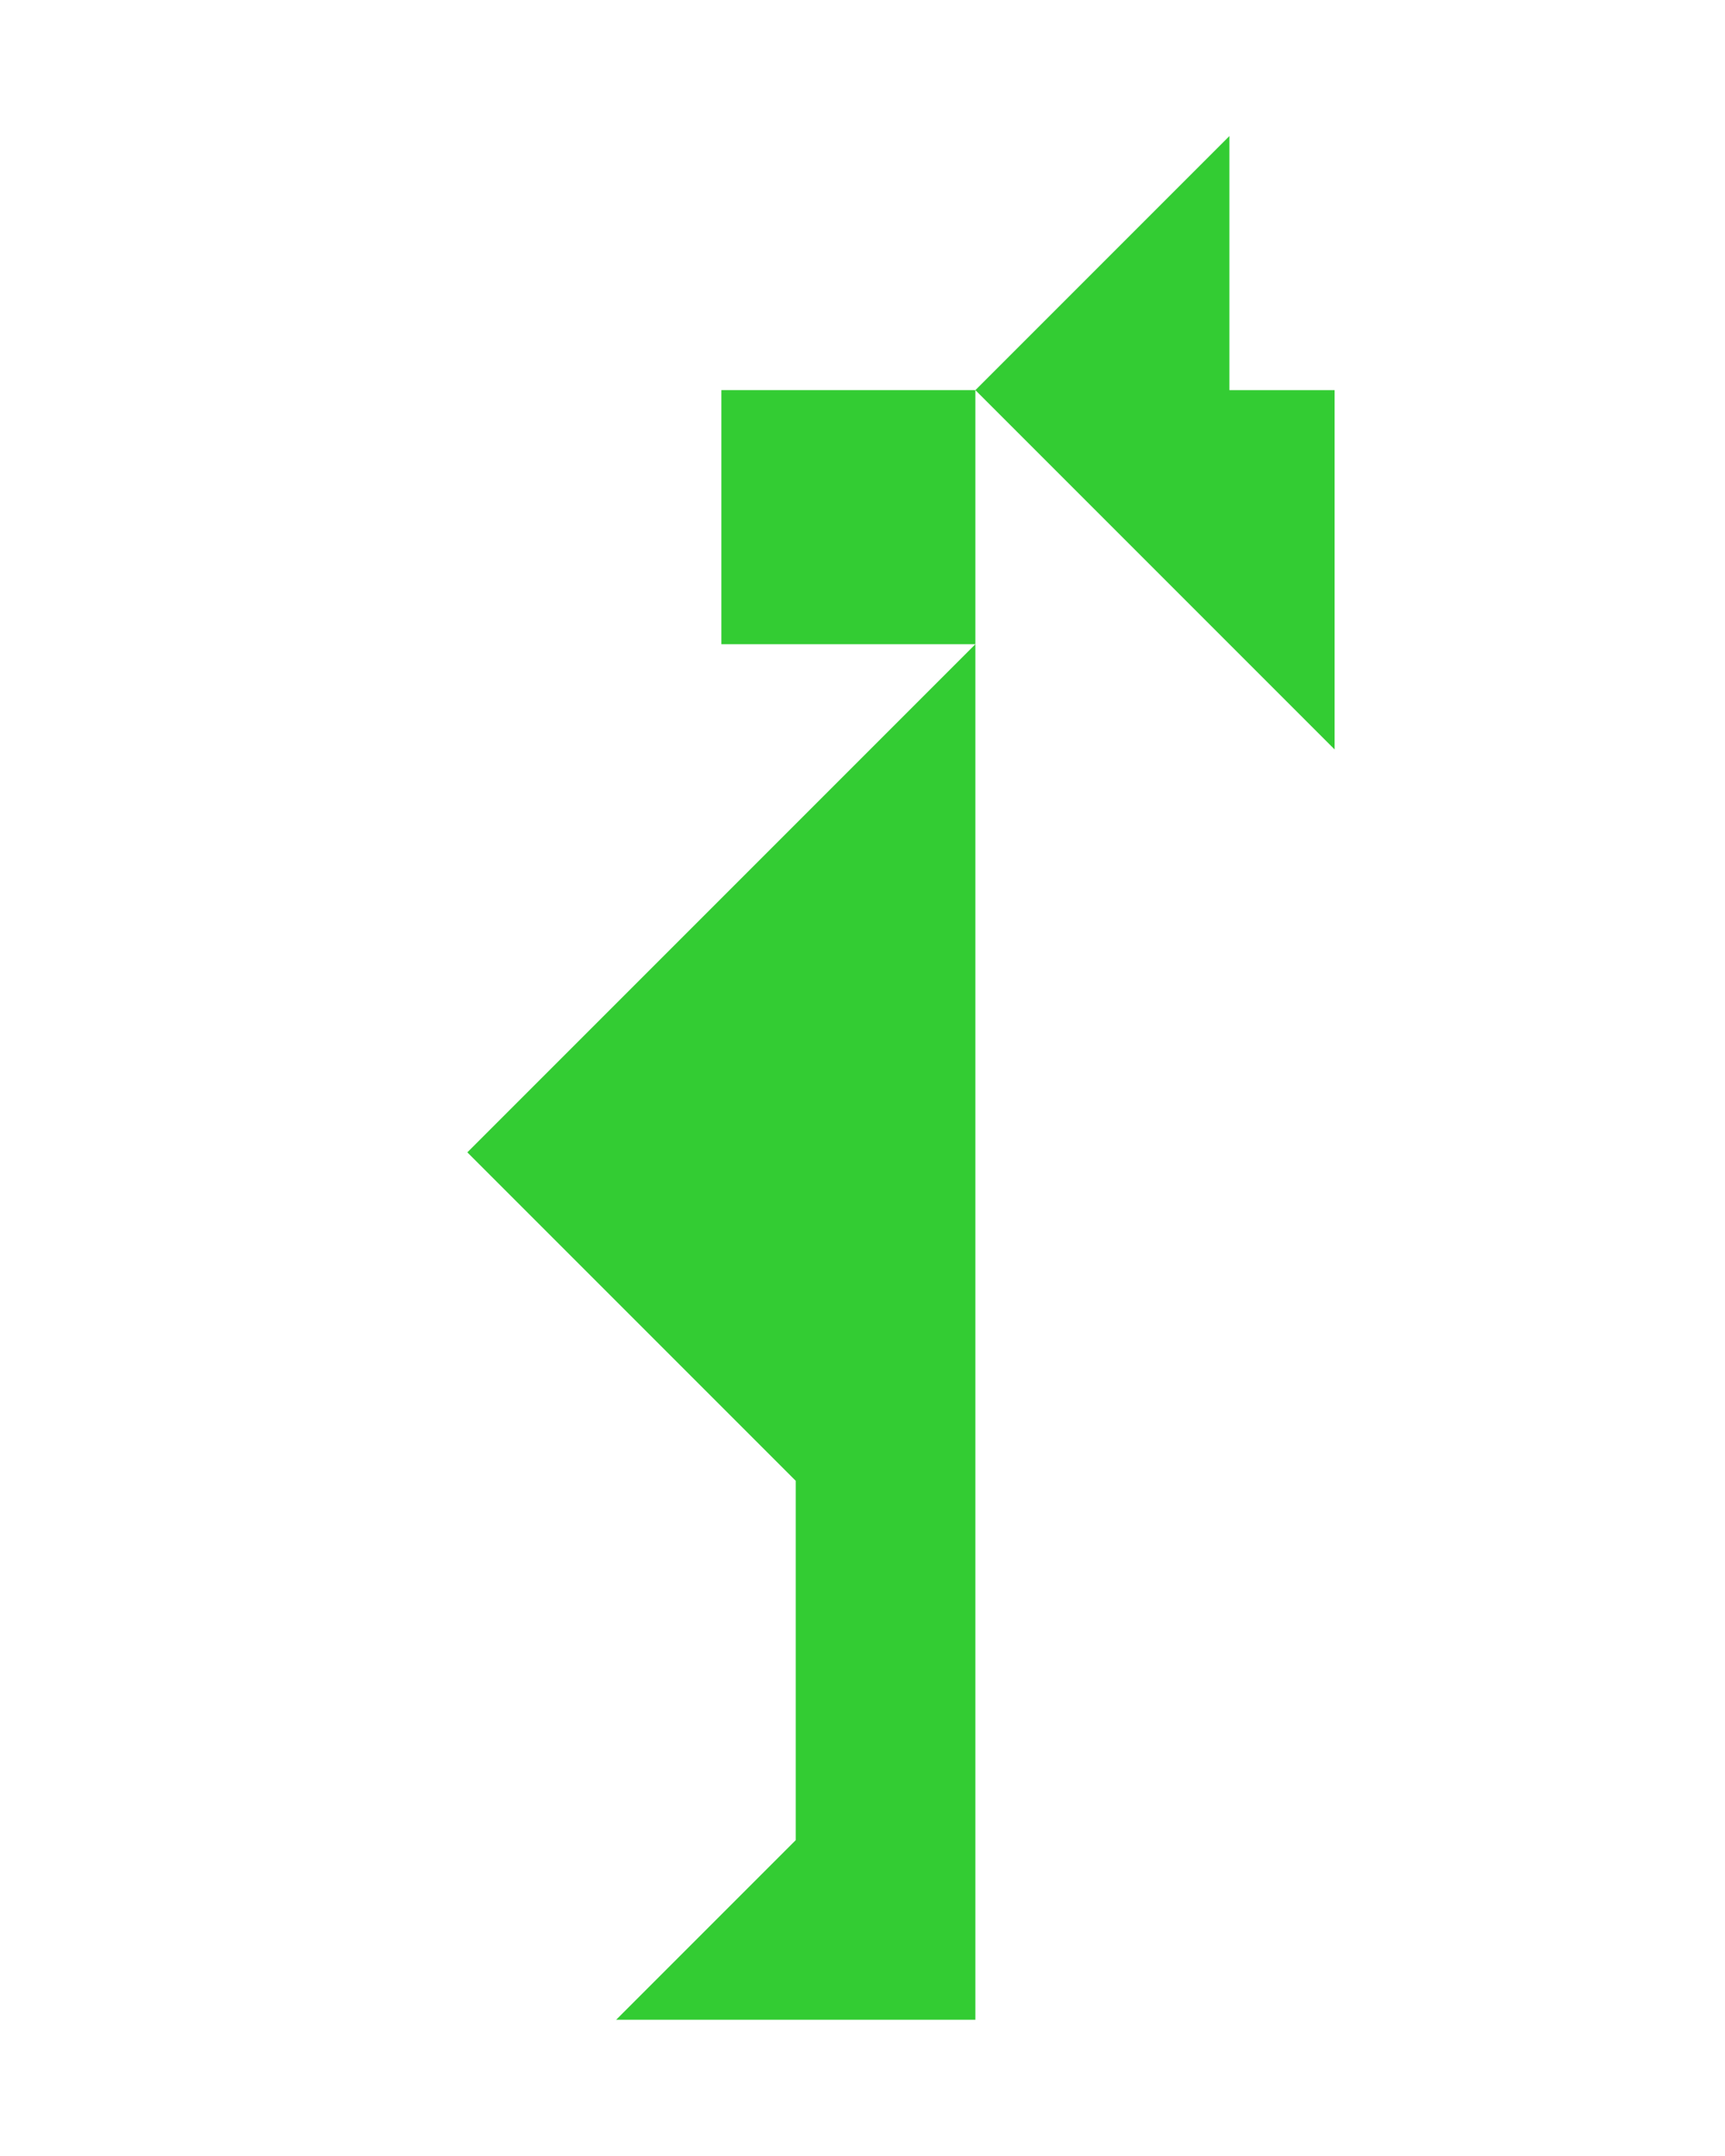 <?xml version="1.0" encoding="utf-8"?>
<!-- Generator: Adobe Illustrator 15.0.0, SVG Export Plug-In . SVG Version: 6.00 Build 0)  -->
<!DOCTYPE svg PUBLIC "-//W3C//DTD SVG 1.1//EN" "http://www.w3.org/Graphics/SVG/1.1/DTD/svg11.dtd">
<svg version="1.1" id="Layer_1" xmlns="http://www.w3.org/2000/svg" xmlns:xlink="http://www.w3.org/1999/xlink" x="0px" y="0px"
	 width="240.094px" height="300px" viewBox="0 0 240.094 300" enable-background="new 0 0 240.094 300" xml:space="preserve">
<polygon fill="#33CC33" points="65.047,160.356 65.046,160.356 110.756,206.066 110.756,256.066 110.757,256.066 85.757,281.066 
	135.758,281.066 135.758,89.646 "/>
<polygon fill="#33CC33" points="171.113,54.29 171.113,18.934 135.758,54.29 185.758,104.29 185.758,54.291 "/>
<polygon fill="#33CC33" points="135.758,54.29 135.758,54.29 100.402,54.29 100.402,89.646 135.758,89.646 "/>
</svg>
